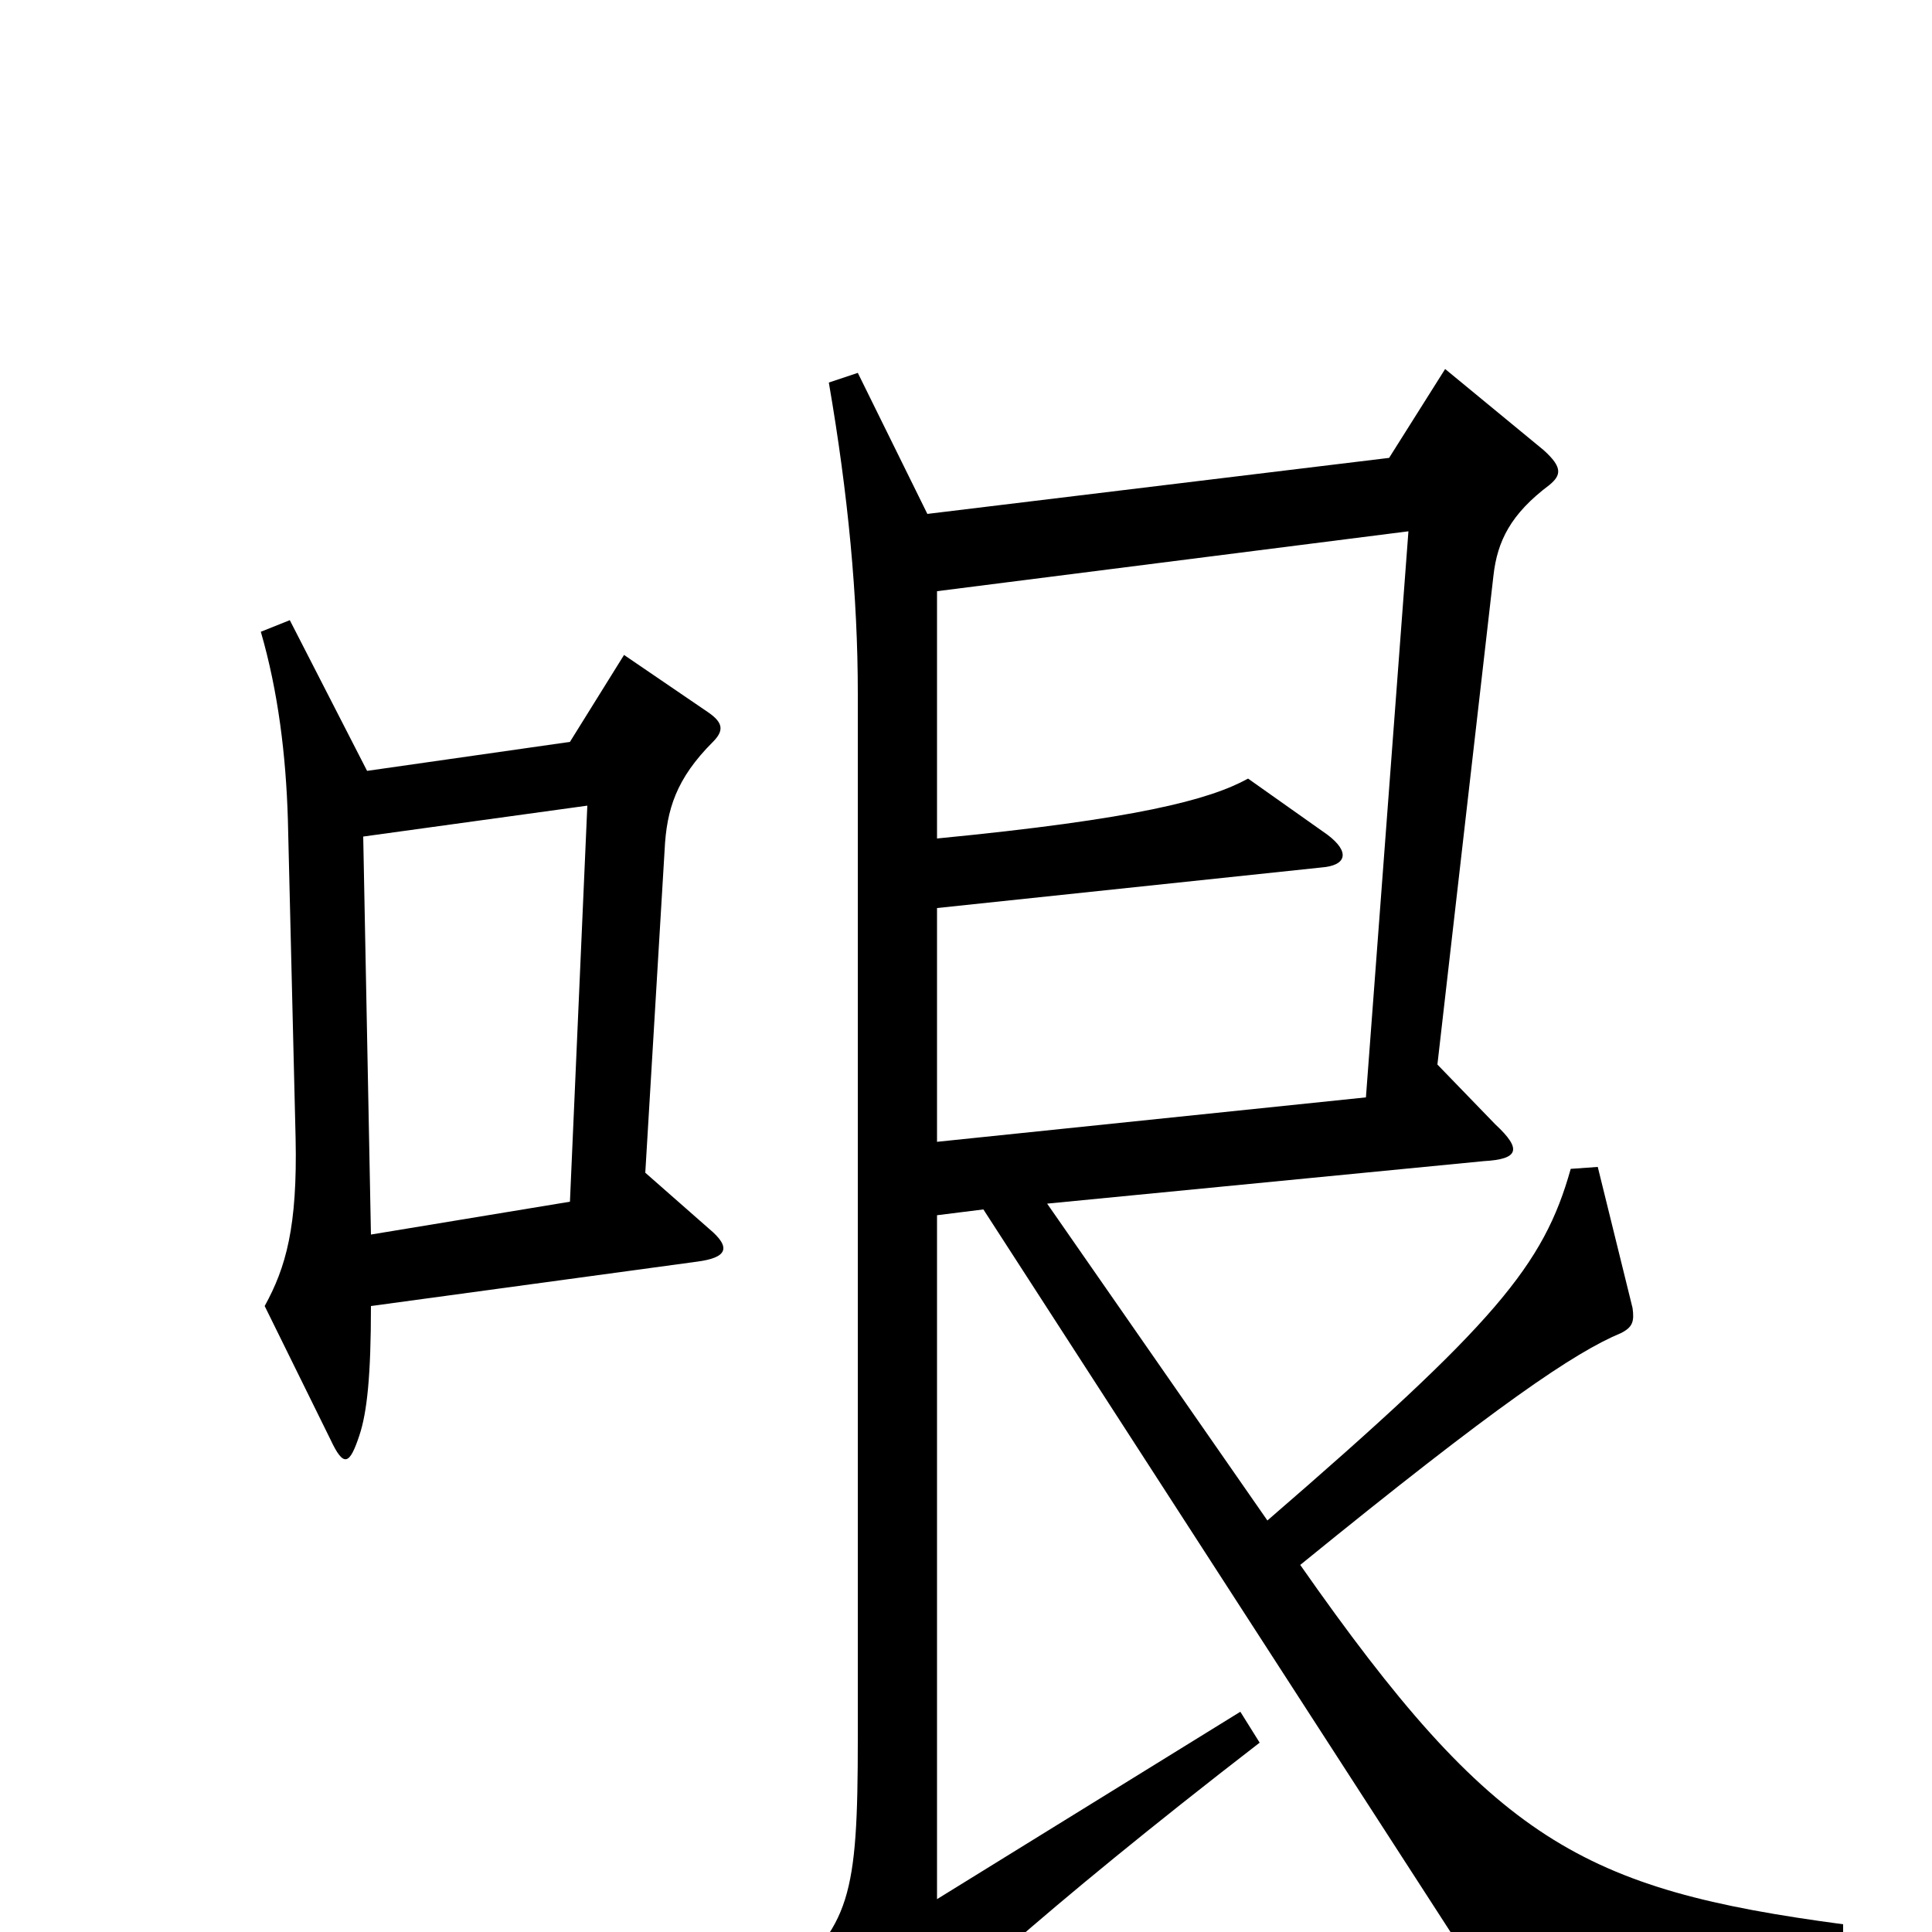 <svg xmlns="http://www.w3.org/2000/svg" viewBox="0 -1000 1000 1000">
	<path fill="#000000" d="M369 -616C375 -622 374 -626 367 -631L323 -661L295 -616L190 -601L150 -679L135 -673C144 -642 148 -609 149 -576L153 -411C154 -365 148 -344 137 -324L171 -255C178 -240 181 -242 186 -257C190 -269 192 -288 192 -324L361 -347C376 -349 379 -354 367 -364L334 -393L344 -560C345 -581 350 -597 369 -616ZM954 14V-4C819 -22 773 -47 673 -190C775 -273 815 -300 839 -310C845 -313 846 -316 845 -323L827 -396L813 -395C799 -345 774 -315 656 -213L542 -377L768 -399C786 -400 788 -405 774 -418L744 -449L773 -702C775 -720 782 -734 802 -749C808 -754 809 -758 799 -767L748 -809L719 -763L480 -734L444 -807L429 -802C439 -744 444 -691 444 -641V-100C444 -18 440 -3 403 28L456 60C463 65 466 65 471 57C480 44 538 -10 652 -98L642 -114L485 -17V-371L509 -374L765 22ZM729 -725L707 -432L485 -409V-530L684 -551C697 -552 699 -559 687 -568L646 -597C626 -586 588 -576 485 -566V-694ZM304 -583L295 -378L192 -361L188 -567Z"/>
</svg>